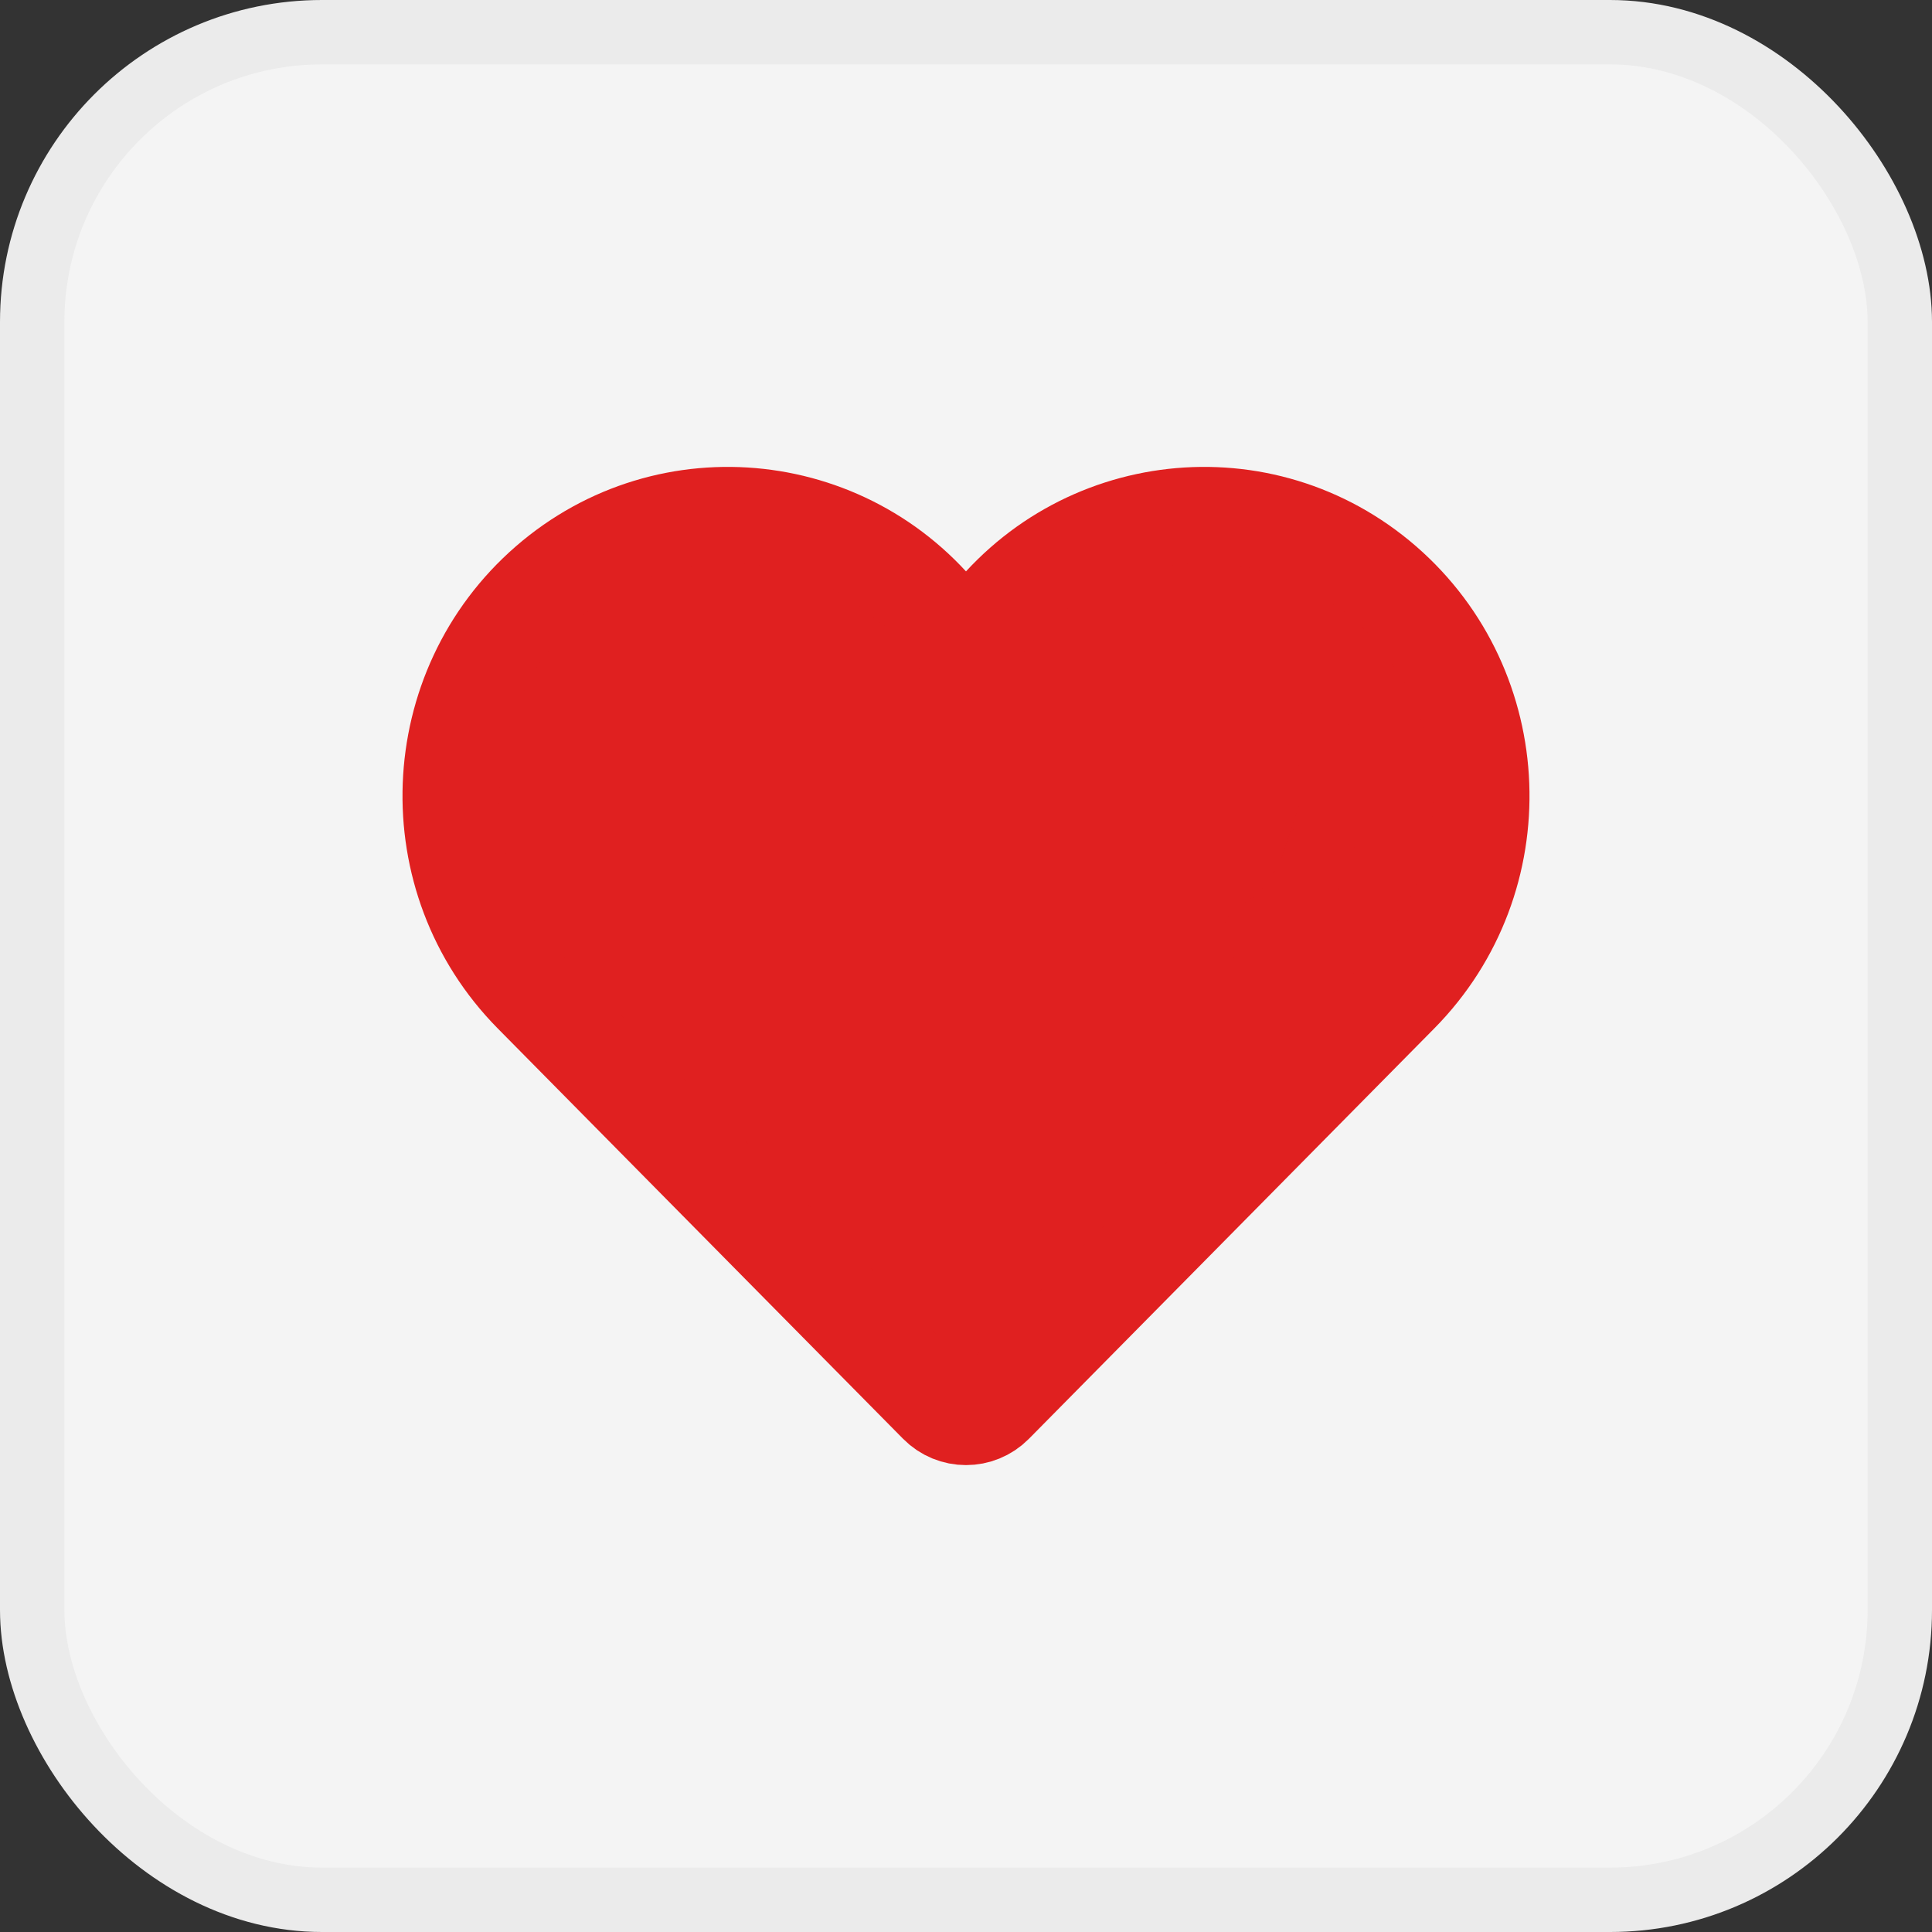 <svg width="30" height="30" viewBox="0 0 30 30" fill="none" xmlns="http://www.w3.org/2000/svg">
<rect x="0" y="0" width="30" height="30" fill="#333333" stroke="none"/>
<rect x="0.5" y="0.5" width="29" height="29" rx="4.5" fill="#F4F4F4"/>
<path d="M14.556 21.814L8.261 15.441C6.488 13.645 6.599 10.702 8.503 9.049C10.392 7.41 13.256 7.729 14.749 9.744L15 10.082L15.251 9.744C16.744 7.729 19.608 7.41 21.497 9.049C23.401 10.702 23.512 13.645 21.739 15.441L15.444 21.814C15.199 22.062 14.801 22.062 14.556 21.814Z" fill="#E02020" stroke="#E02020" stroke-width="1.5" stroke-linecap="round" stroke-linejoin="round"/>
<path fill-rule="evenodd" clip-rule="evenodd" d="M19.5 14.5C20.5 14 21 12 20.5 11.5L19.5 14.5Z" fill="#E02020"/>
<path d="M19.5 14.5C20.5 14 21 12 20.5 11.5" stroke="#E02020" stroke-linecap="round" stroke-linejoin="round"/>
<rect x="0.5" y="0.5" width="29" height="29" rx="4.5" stroke="#EBEBEB"/>
</svg>
